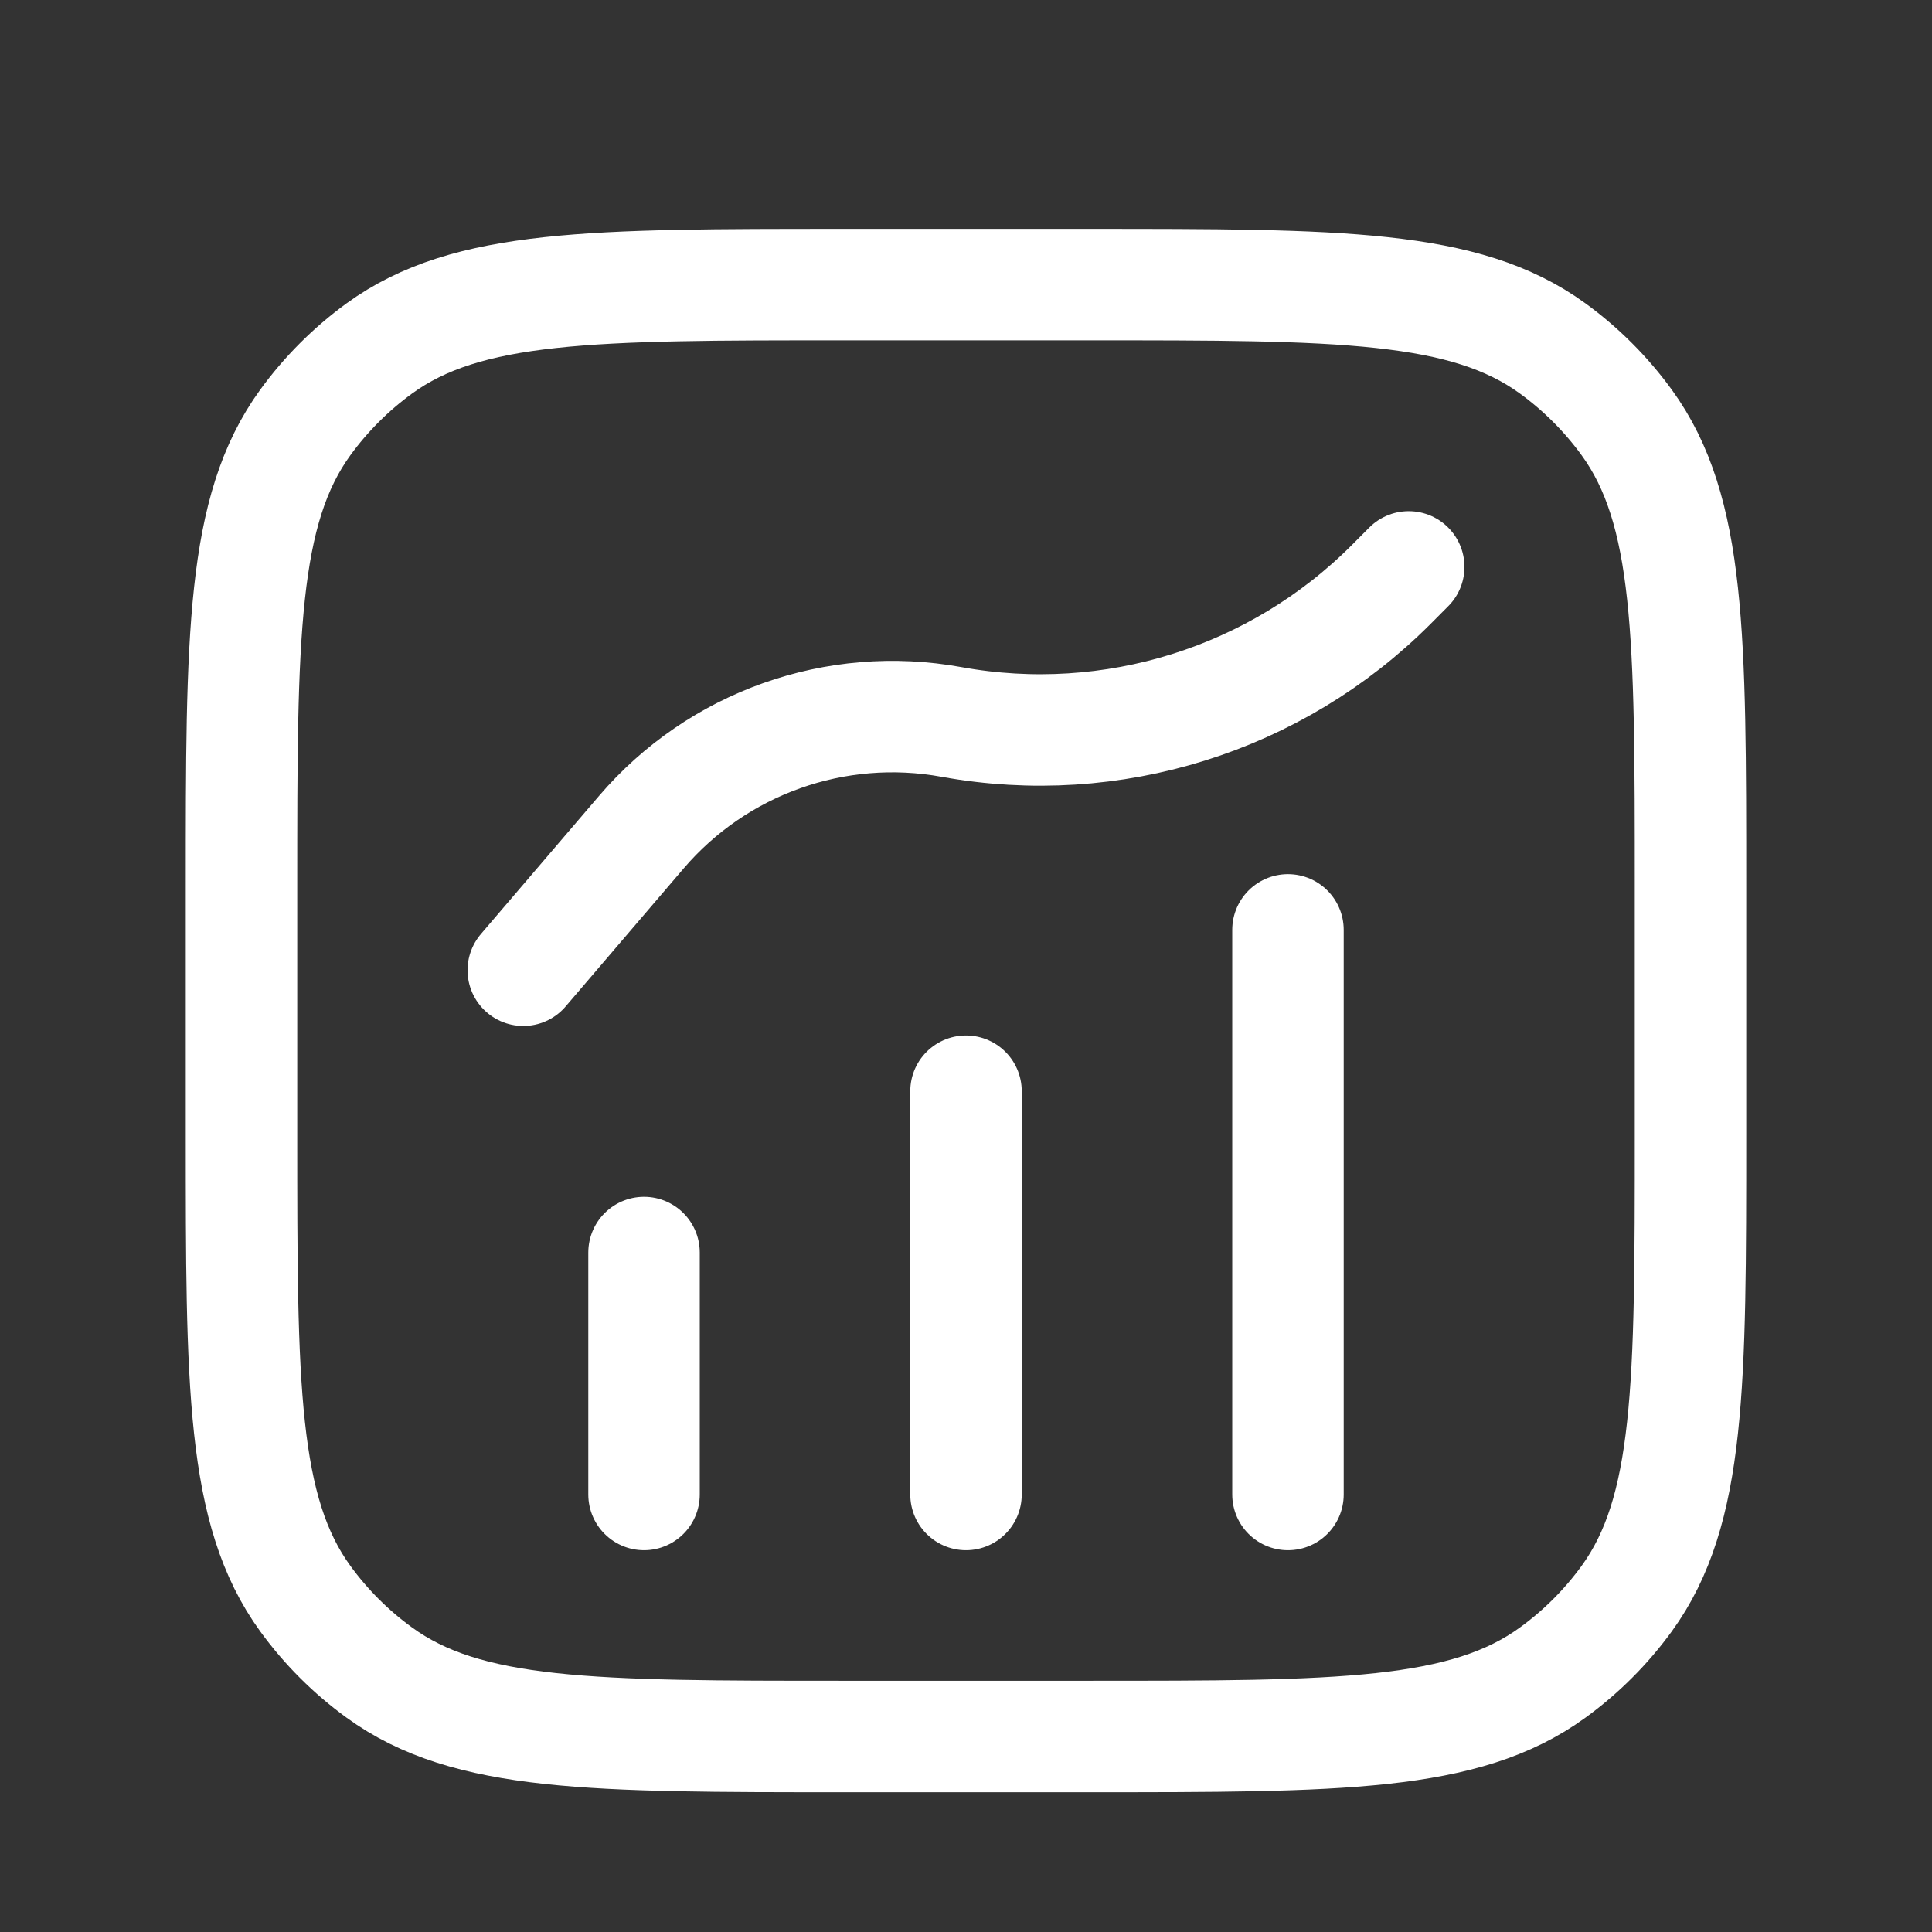
        <svg width="26" height="26" viewBox="0 0 26 26" fill="none" xmlns="http://www.w3.org/2000/svg">
<rect x="0" y="0" width="26" height="26" fill="#333333" stroke="none"/>
<path d="M8.667 20.112V16.856M13 14.685V20.112M17.333 20.112V12.514M7.042 13.057L8.63 11.2C9.659 9.997 11.249 9.432 12.806 9.716V9.716C14.963 10.108 17.174 9.417 18.723 7.865L18.958 7.629M11.35 23.369H14.65C18.025 23.369 19.712 23.369 20.895 22.509C21.277 22.232 21.613 21.896 21.891 21.514C22.75 20.331 22.75 18.643 22.75 15.269V11.93C22.75 8.555 22.75 6.868 21.891 5.685C21.613 5.303 21.277 4.967 20.895 4.689C19.712 3.83 18.025 3.83 14.65 3.83H11.35C7.975 3.83 6.288 3.83 5.105 4.689C4.723 4.967 4.387 5.303 4.109 5.685C3.25 6.868 3.25 8.555 3.25 11.93V15.269C3.25 18.643 3.25 20.331 4.109 21.514C4.387 21.896 4.723 22.232 5.105 22.509C6.288 23.369 7.975 23.369 11.35 23.369Z" stroke="#fff" stroke-width="1.5" stroke-linecap="round" stroke-linejoin="round"/>
</svg>
   